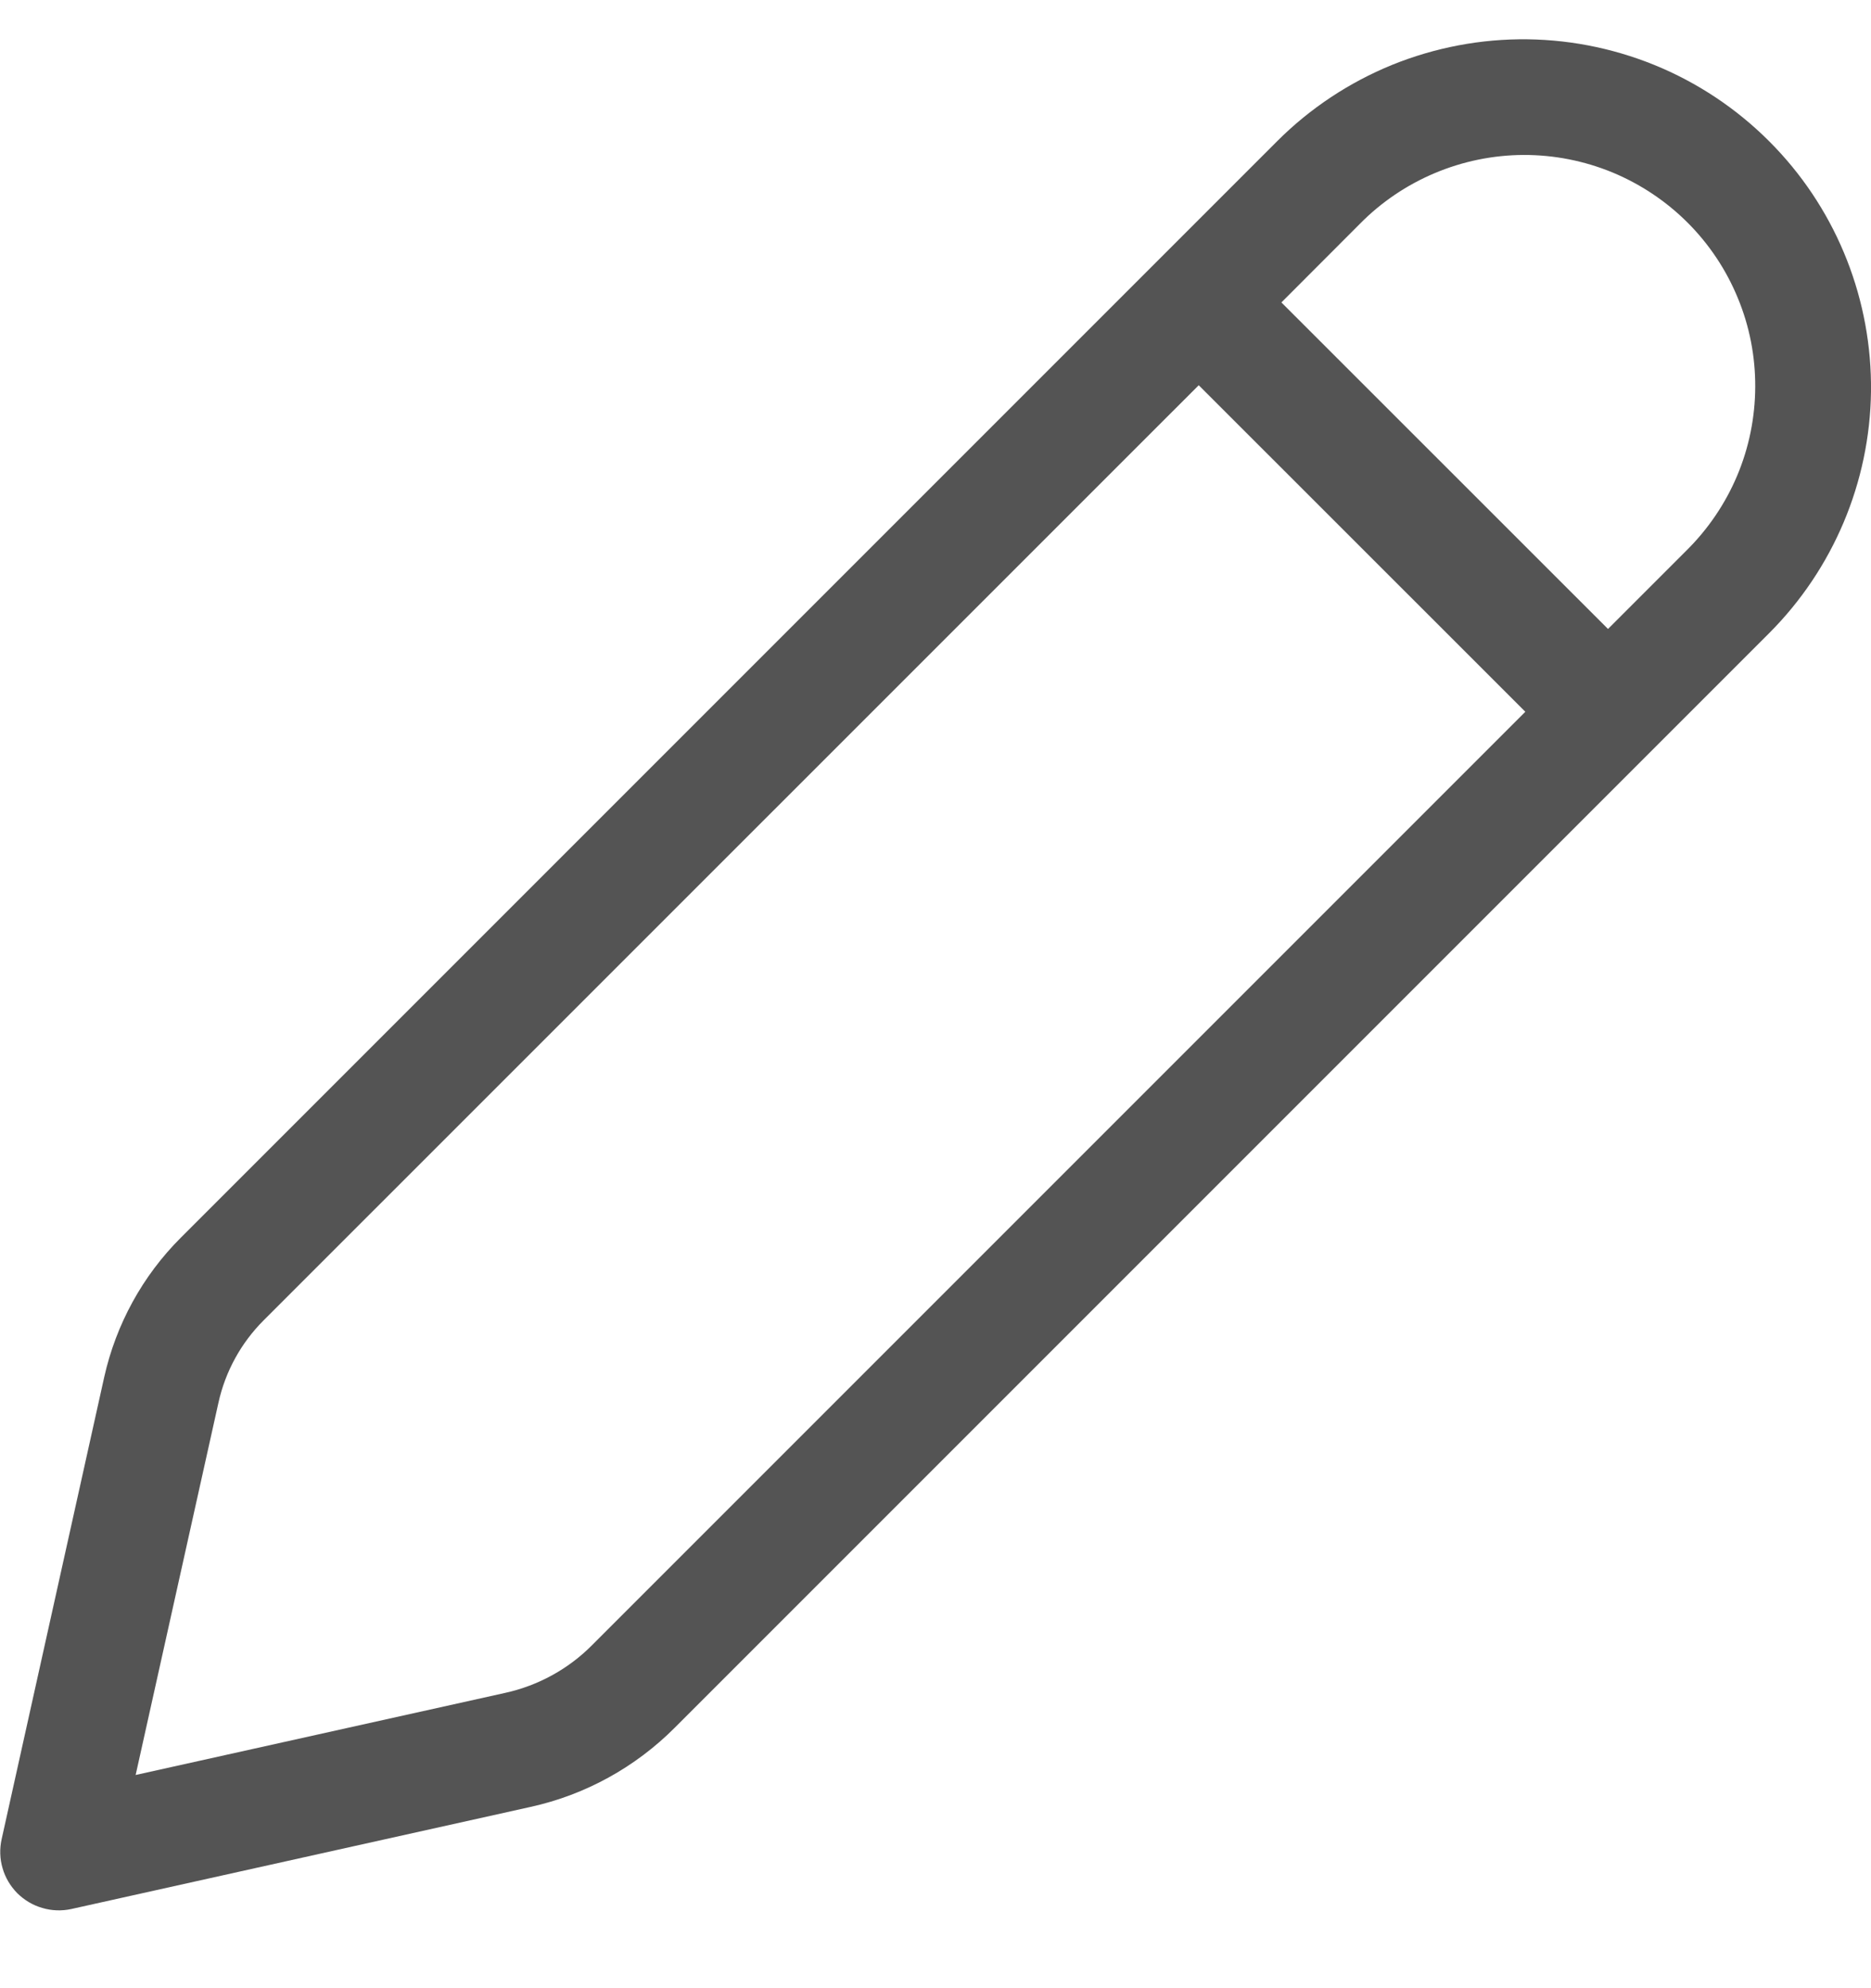 <svg width="16" height="17" viewBox="0 0 16 17" fill="none" xmlns="http://www.w3.org/2000/svg">
<path d="M15.181 1.261C14.907 0.973 14.579 0.743 14.215 0.584C13.852 0.426 13.46 0.341 13.063 0.336C12.666 0.331 12.272 0.406 11.904 0.555C11.537 0.705 11.203 0.926 10.922 1.207L1.547 10.582C1.219 10.909 0.992 11.324 0.891 11.776L0.014 15.726C-0.004 15.808 -0.002 15.893 0.022 15.974C0.045 16.055 0.089 16.128 0.148 16.188C0.208 16.247 0.281 16.291 0.362 16.314C0.442 16.338 0.528 16.341 0.61 16.323L4.537 15.45C5.005 15.347 5.433 15.111 5.771 14.772L15.129 5.414C15.677 4.865 15.99 4.124 16 3.348C16.009 2.572 15.716 1.823 15.181 1.261ZM11.629 1.914C11.812 1.728 12.03 1.581 12.27 1.48C12.51 1.379 12.768 1.326 13.028 1.325C13.289 1.324 13.547 1.375 13.788 1.474C14.029 1.574 14.248 1.72 14.432 1.904C14.616 2.088 14.762 2.307 14.861 2.548C14.961 2.789 15.011 3.047 15.01 3.307C15.009 3.568 14.957 3.826 14.856 4.066C14.755 4.306 14.607 4.524 14.422 4.707L13.751 5.378L10.958 2.586L11.629 1.914ZM10.251 3.294L13.044 6.086L5.064 14.066C4.861 14.271 4.602 14.413 4.32 14.475L1.16 15.177L1.868 11.994C1.927 11.727 2.061 11.483 2.254 11.29L10.251 3.294Z" fill="#545454"/>
</svg>
